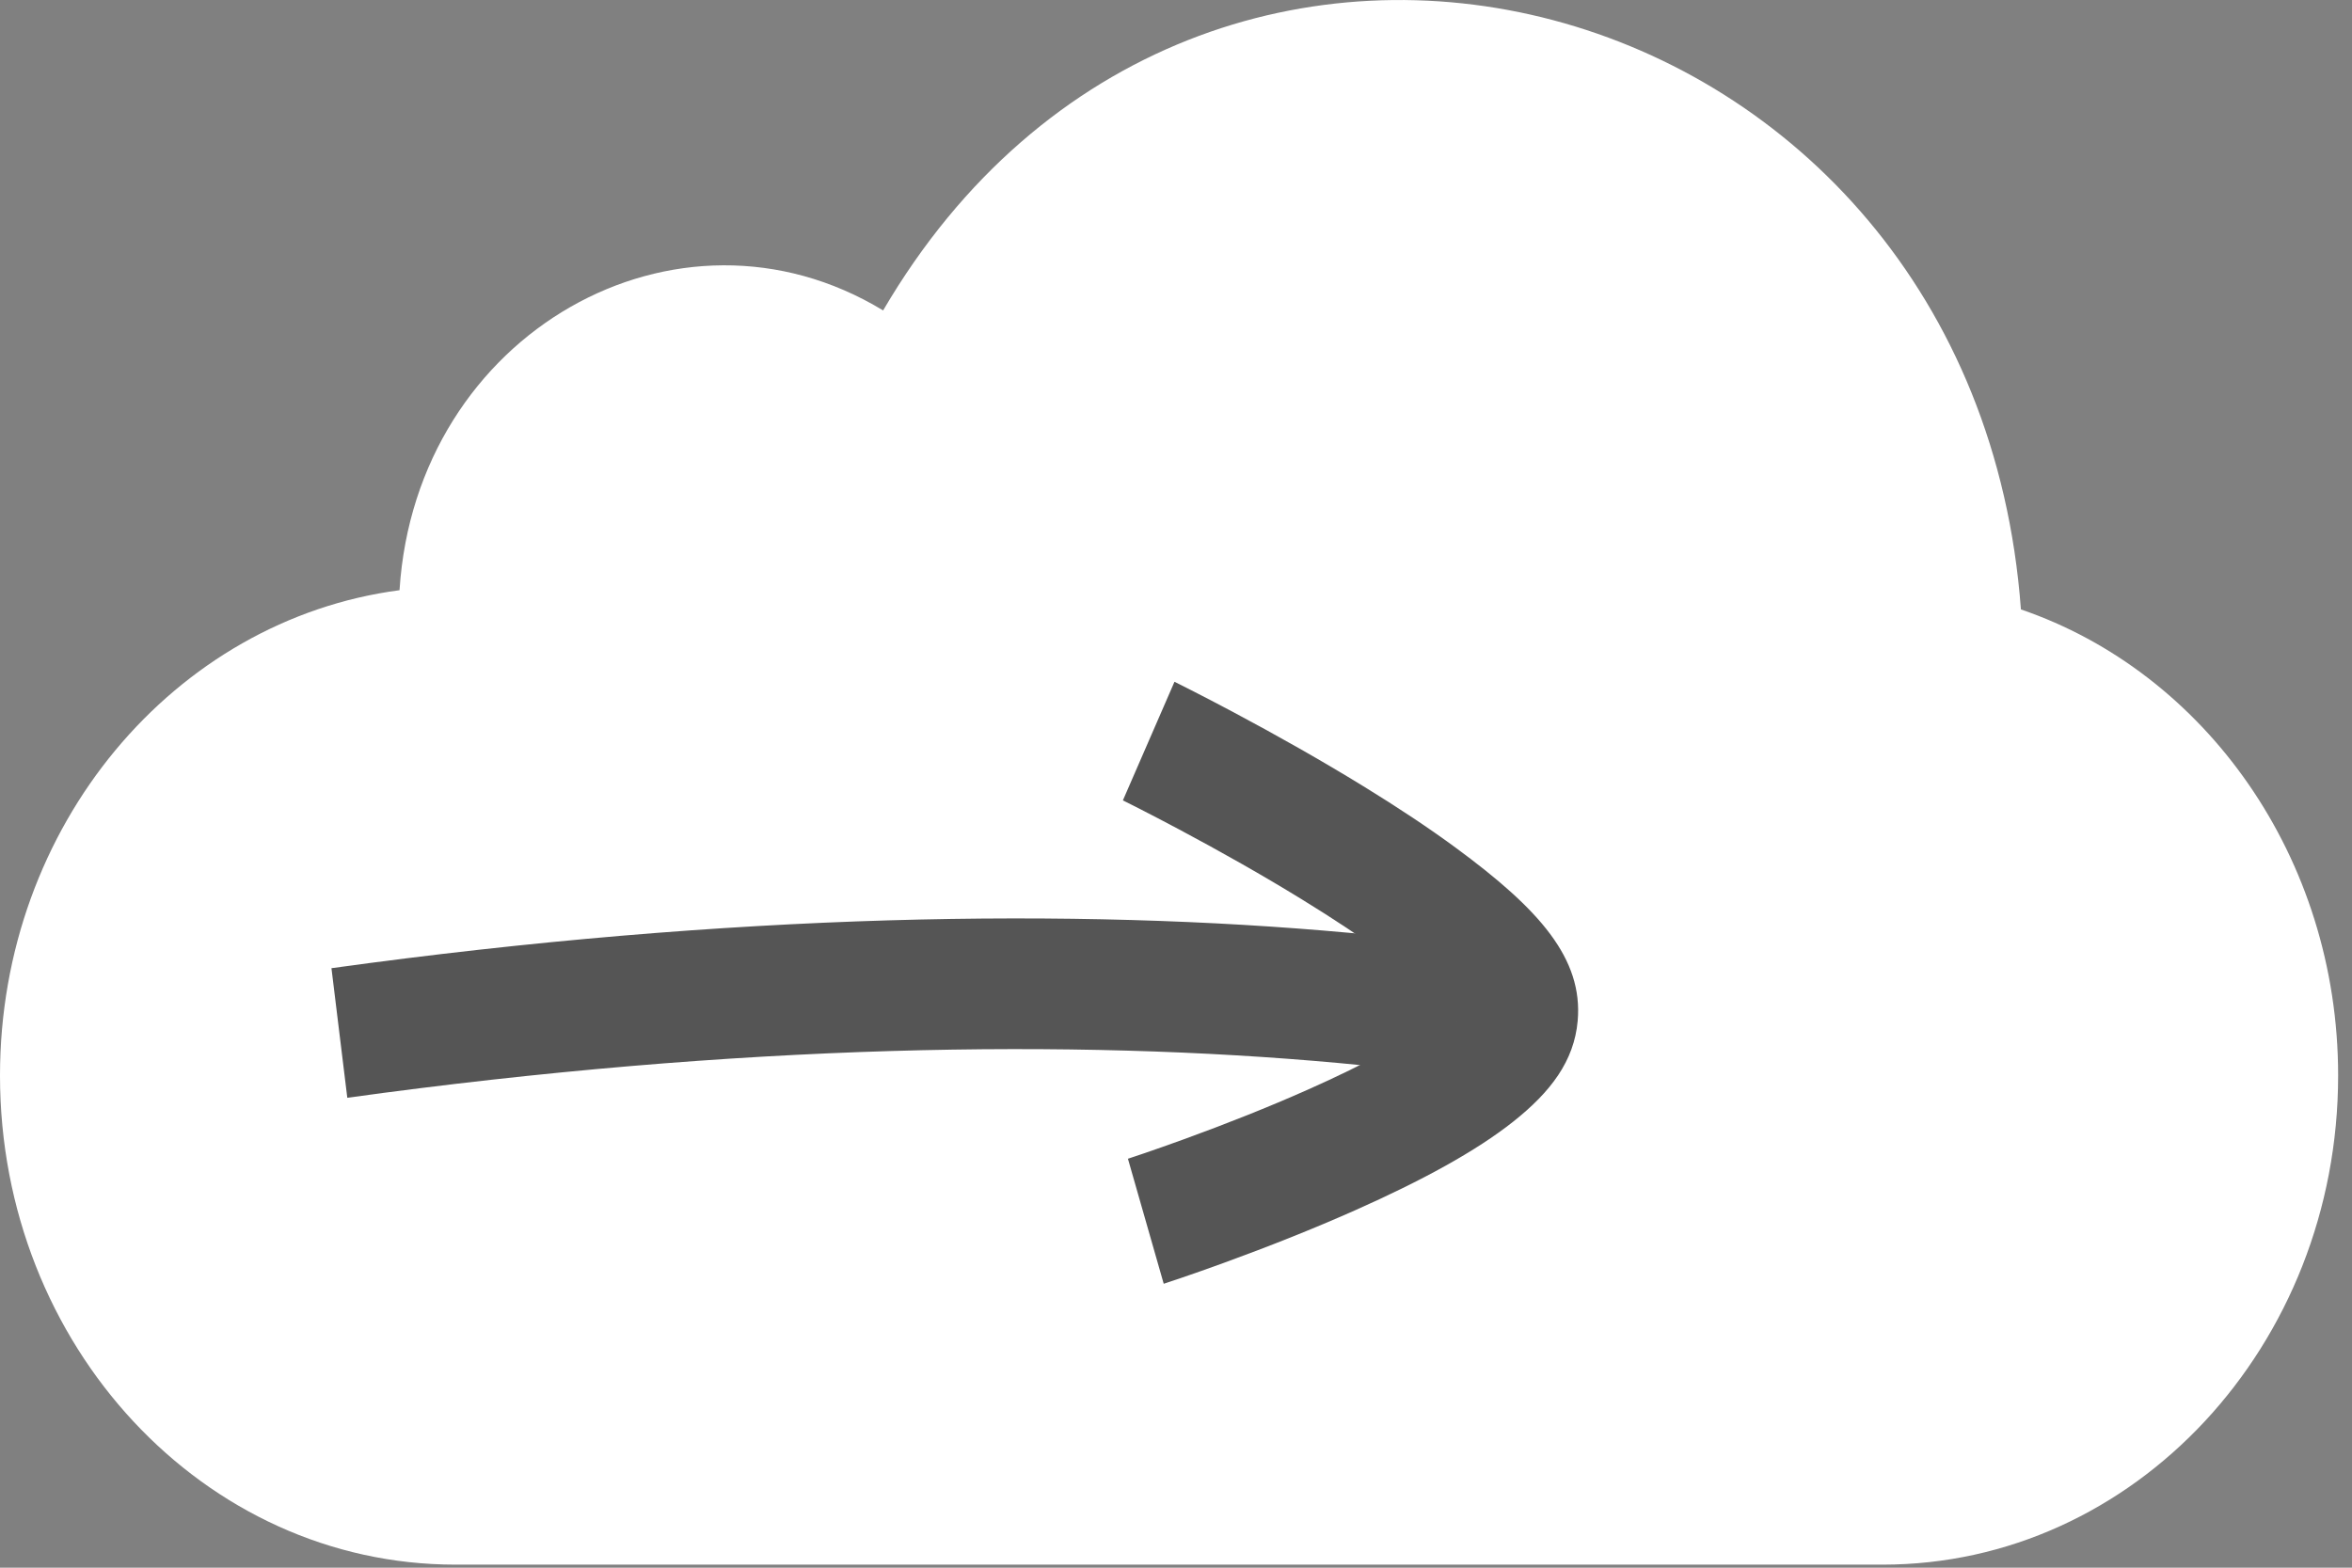 <svg width="162" height="108" viewBox="0 0 162 108" xmlns="http://www.w3.org/2000/svg"><rect x="0" y="0" width="162" height="108" fill="#808080" stroke="none"/><g fill="none" fill-rule="evenodd"><path d="m60.828 21.387c-14.14-8.589-32.18 1.517-33.31 19.273-15.506 2.04-27.518 16.226-27.518 33.434 0 18.609 14.04 33.696 31.367 33.696h98.31c17.324 0 31.368-15.09 31.368-33.696 0-15.04-9.18-27.782-21.849-32.11-3.217-43.522-56.56-57.862-78.37-20.596" fill="#fff"/><g fill="#555"><path d="m78.38 55.662c.844.43 1.787.921 2.804 1.462 2.9 1.545 5.799 3.184 8.49 4.838 2.176 1.337 4.12 2.625 5.767 3.836 1.852 1.362 3.273 2.587 4.165 3.59.371.417.609.75.712.953-.051-.101-.119-.381-.078-.847.035-.399.11-.566.102-.556-.21.279-.605.664-1.165 1.108-1.885 1.496-5.071 3.234-9.116 5.03-2.698 1.199-5.607 2.351-8.519 3.41-1.021.371-1.967.704-2.815.993-.503.172-.858.289-1.038.348l2.465 8.613c.219-.071.613-.202 1.157-.387.898-.306 1.897-.657 2.971-1.048 3.075-1.119 6.152-2.338 9.04-3.621 4.635-2.059 8.348-4.084 10.917-6.123 2.575-2.044 4.184-4.175 4.427-6.925.381-4.307-2.632-7.694-8.413-11.945-1.854-1.363-3.985-2.776-6.346-4.226-2.852-1.752-5.893-3.472-8.933-5.091-1.063-.566-2.05-1.08-2.938-1.532-.537-.274-.926-.468-1.14-.574l-3.554 8.171c.181.089.535.266 1.037.522"/><path d="m98.93 64.925c-1.709-.227-3.718-.453-6.02-.664-18.785-1.718-42.472-1.378-70.08 2.438l1.091 8.928c26.978-3.729 50.06-4.06 68.26-2.396 2.191.2 4.092.414 5.694.627.942.125 1.565.22 1.856.27l1.351-8.887c-.391-.067-1.113-.178-2.157-.316"/></g></g></svg>